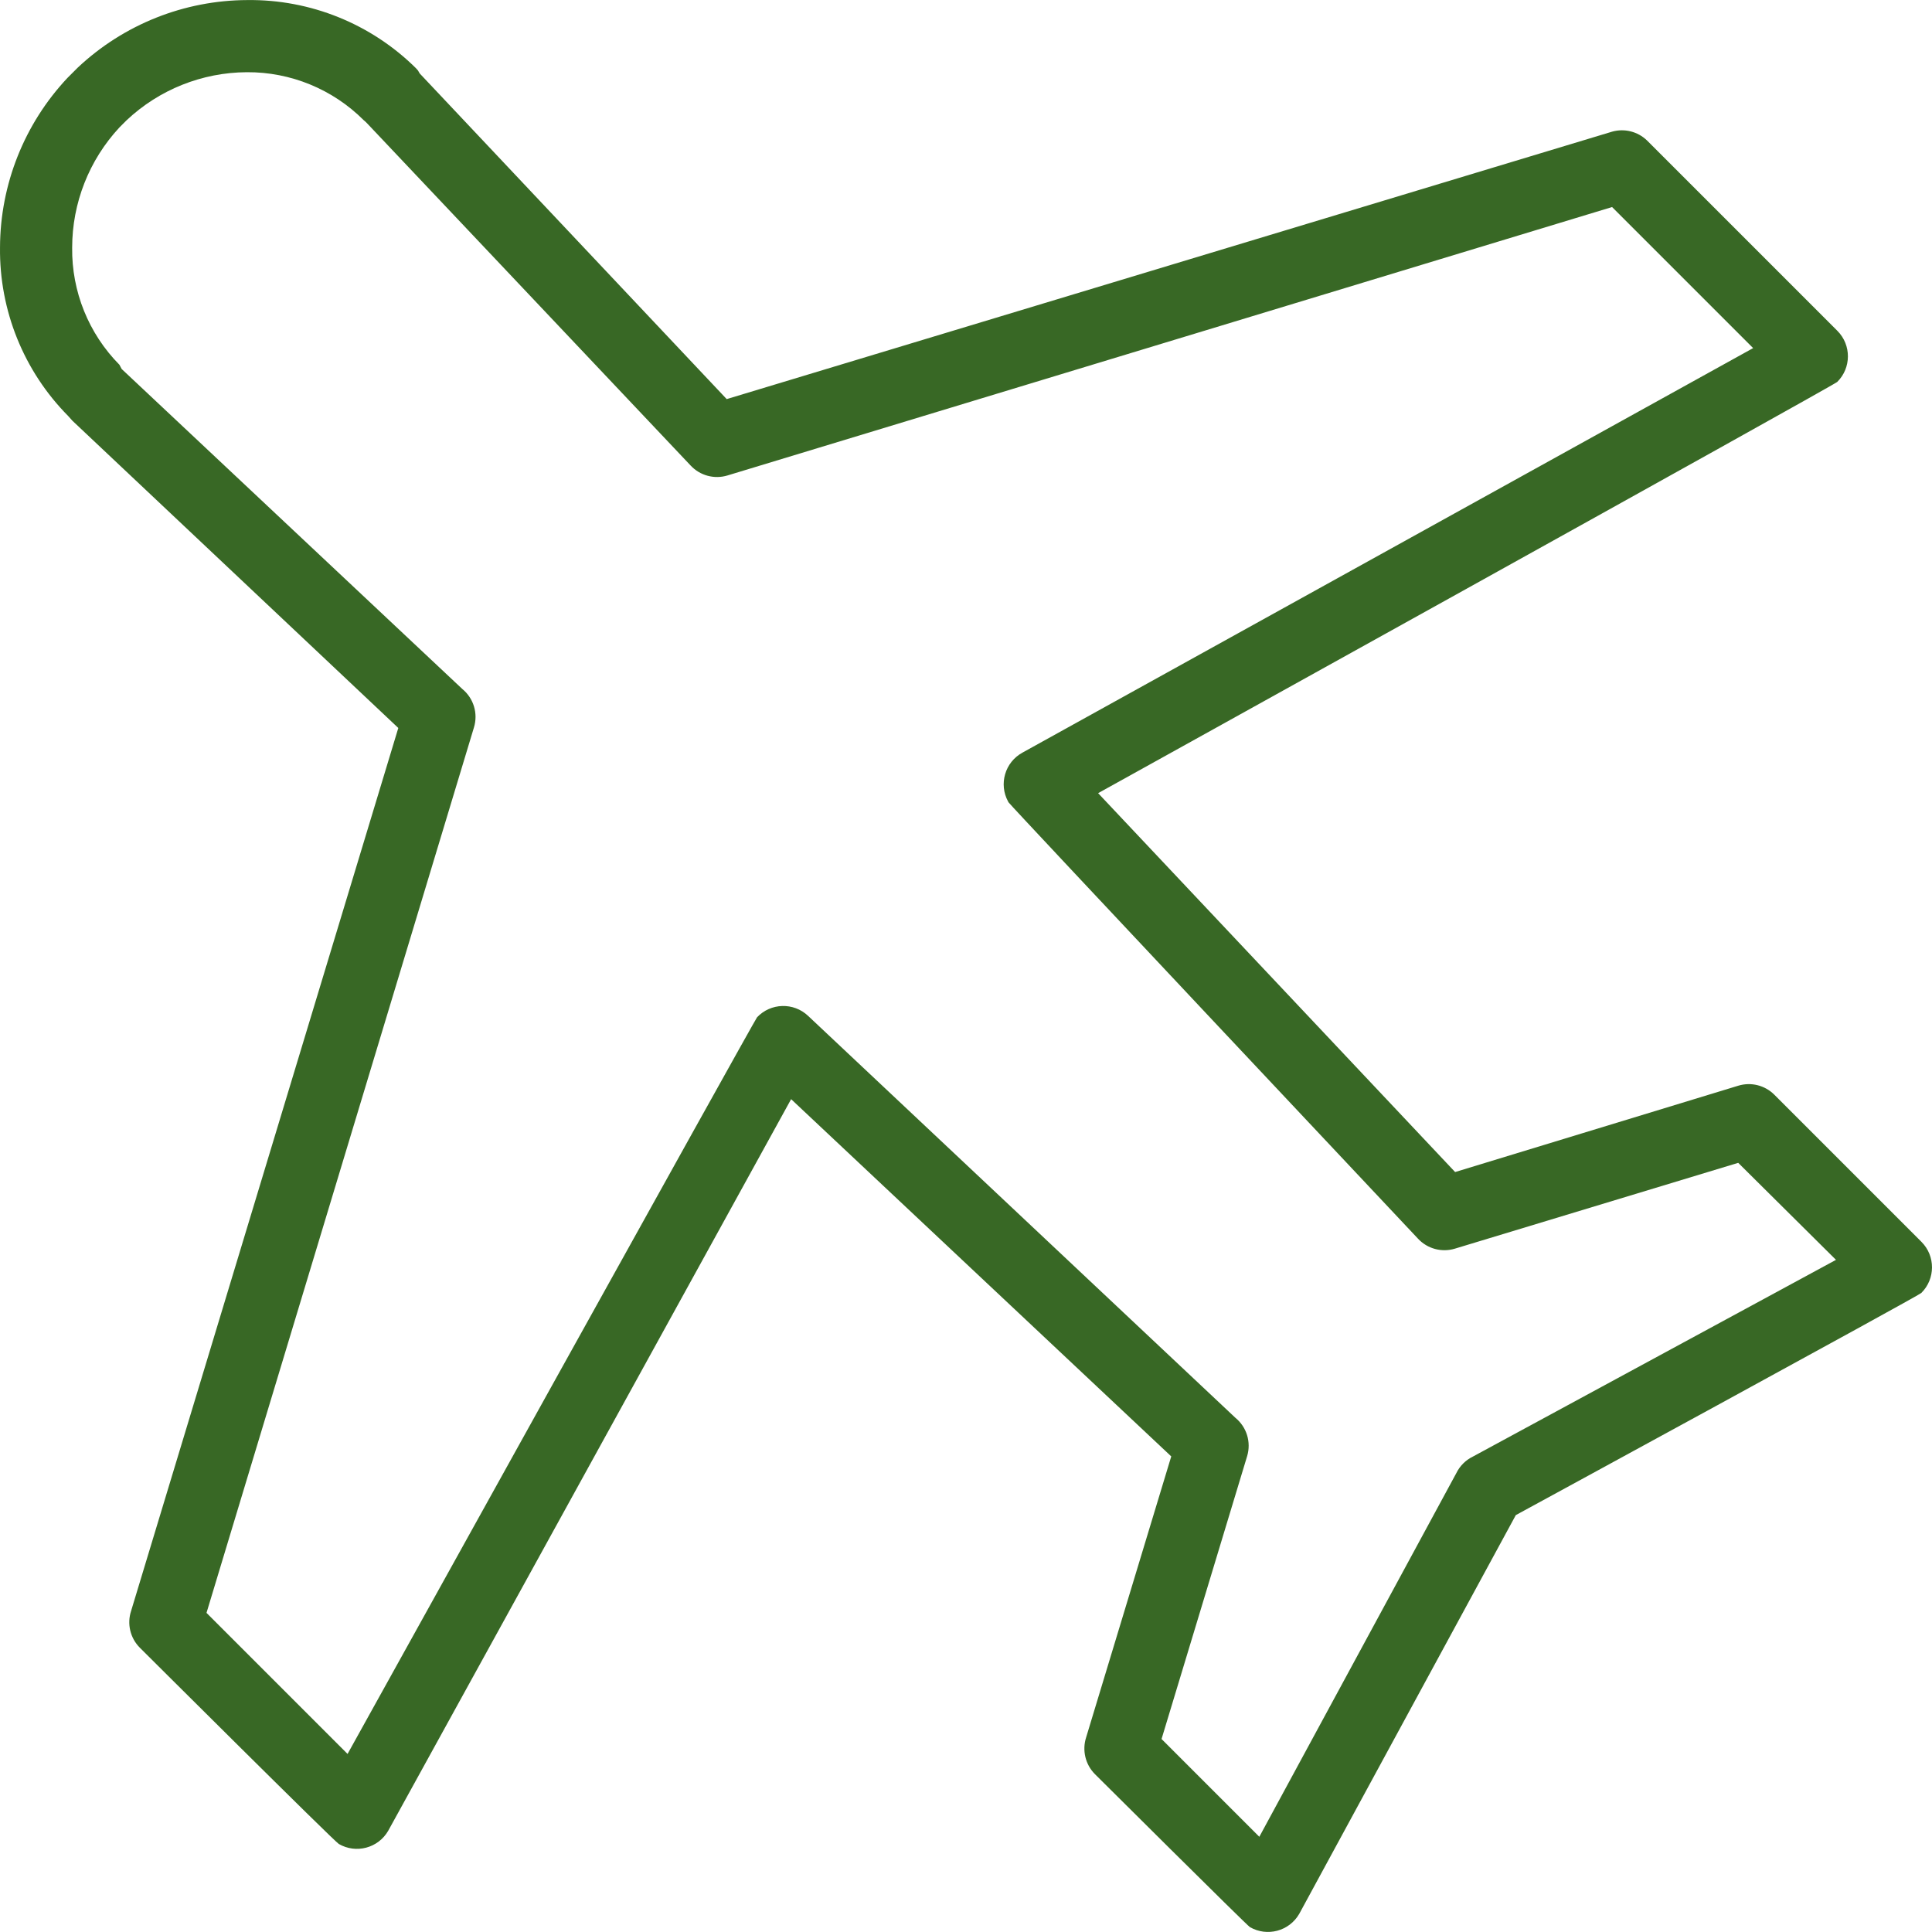 <?xml version="1.0"?>
<svg xmlns="http://www.w3.org/2000/svg" xmlns:xlink="http://www.w3.org/1999/xlink" version="1.1" id="Capa_1" x="0px" y="0px" viewBox="0 0 310.641 310.641" style="enable-background:new 0 0 310.641 310.641;" xml:space="preserve" width="512px" height="512px" class=""><g><g>
	<g>
		<path d="M308.961,199.688c-0.013-0.013-0.025-0.025-0.038-0.038l-23.64-23.64c-1.518-1.516-3.749-2.07-5.8-1.44l-45.52,13.88    l-57.4-60.92c0,0,118.36-65.6,118.84-66.12c2.275-2.255,2.292-5.927,0.038-8.202c-0.013-0.013-0.025-0.025-0.038-0.038l-30.6-30.6    c-1.485-1.428-3.617-1.961-5.6-1.4l-142.36,43l-49.36-52.36l-0.28-0.48l-0.32-0.36C59.675,3.833,49.906-0.115,39.763,0.01    C29.638,0.046,19.904,3.92,12.523,10.85l-1.68,1.68C3.912,19.911,0.039,29.646,0.003,39.77    c-0.125,10.143,3.823,19.912,10.96,27.12l0.68,0.76l52.4,49.4l-42.96,141.96c-0.689,2.079-0.147,4.369,1.4,5.92    c0,0,31.4,31.28,32,31.56c2.771,1.606,6.32,0.662,7.927-2.109c0.025-0.043,0.05-0.087,0.073-0.131l64.72-117.52l61.12,57.44    l-13.68,45.16c-0.679,2.08-0.139,4.365,1.4,5.92c0,0,24.44,24.32,24.92,24.6c2.771,1.606,6.32,0.662,7.927-2.109    c0.025-0.043,0.049-0.087,0.073-0.131l34.76-64c0,0,64.68-35.2,65.2-35.72C311.198,205.636,311.215,201.963,308.961,199.688z     M236.803,234.21c-1.149,0.562-2.078,1.491-2.64,2.64l-31.68,58.48l-15.72-15.72l13.76-45.48c0.676-2.245-0.066-4.675-1.88-6.16    l-68.72-64.64c-2.33-2.198-6.001-2.091-8.199,0.239c0,0-0.001,0.001-0.001,0.001c-0.4,0.44-65.84,118.44-65.84,118.44    l-22.68-22.68l43-142.36c0.694-2.257-0.05-4.709-1.88-6.2l-54.76-51.44l-0.36-0.68c-4.953-5.01-7.69-11.796-7.6-18.84    c0.004-7.168,2.719-14.07,7.6-19.32l1.16-1.16c5.232-4.925,12.135-7.683,19.32-7.72c7.047-0.047,13.82,2.733,18.8,7.72l0.28,0.24    l0.28,0.28l52,55c1.507,1.618,3.803,2.239,5.92,1.6l142.24-43.16l22.68,22.68l-117.48,65.04c-2.812,1.534-3.848,5.057-2.313,7.869    c0.024,0.044,0.048,0.087,0.073,0.131c0.24,0.44,65.84,70.16,65.84,70.16c1.507,1.618,3.803,2.239,5.92,1.6l45.56-13.8l15.72,15.6    L236.803,234.21z" data-original="#000000" class="active-path" data-old_color="#02FF00" fill="#386825"/>
	</g>
</g></g> </svg>
